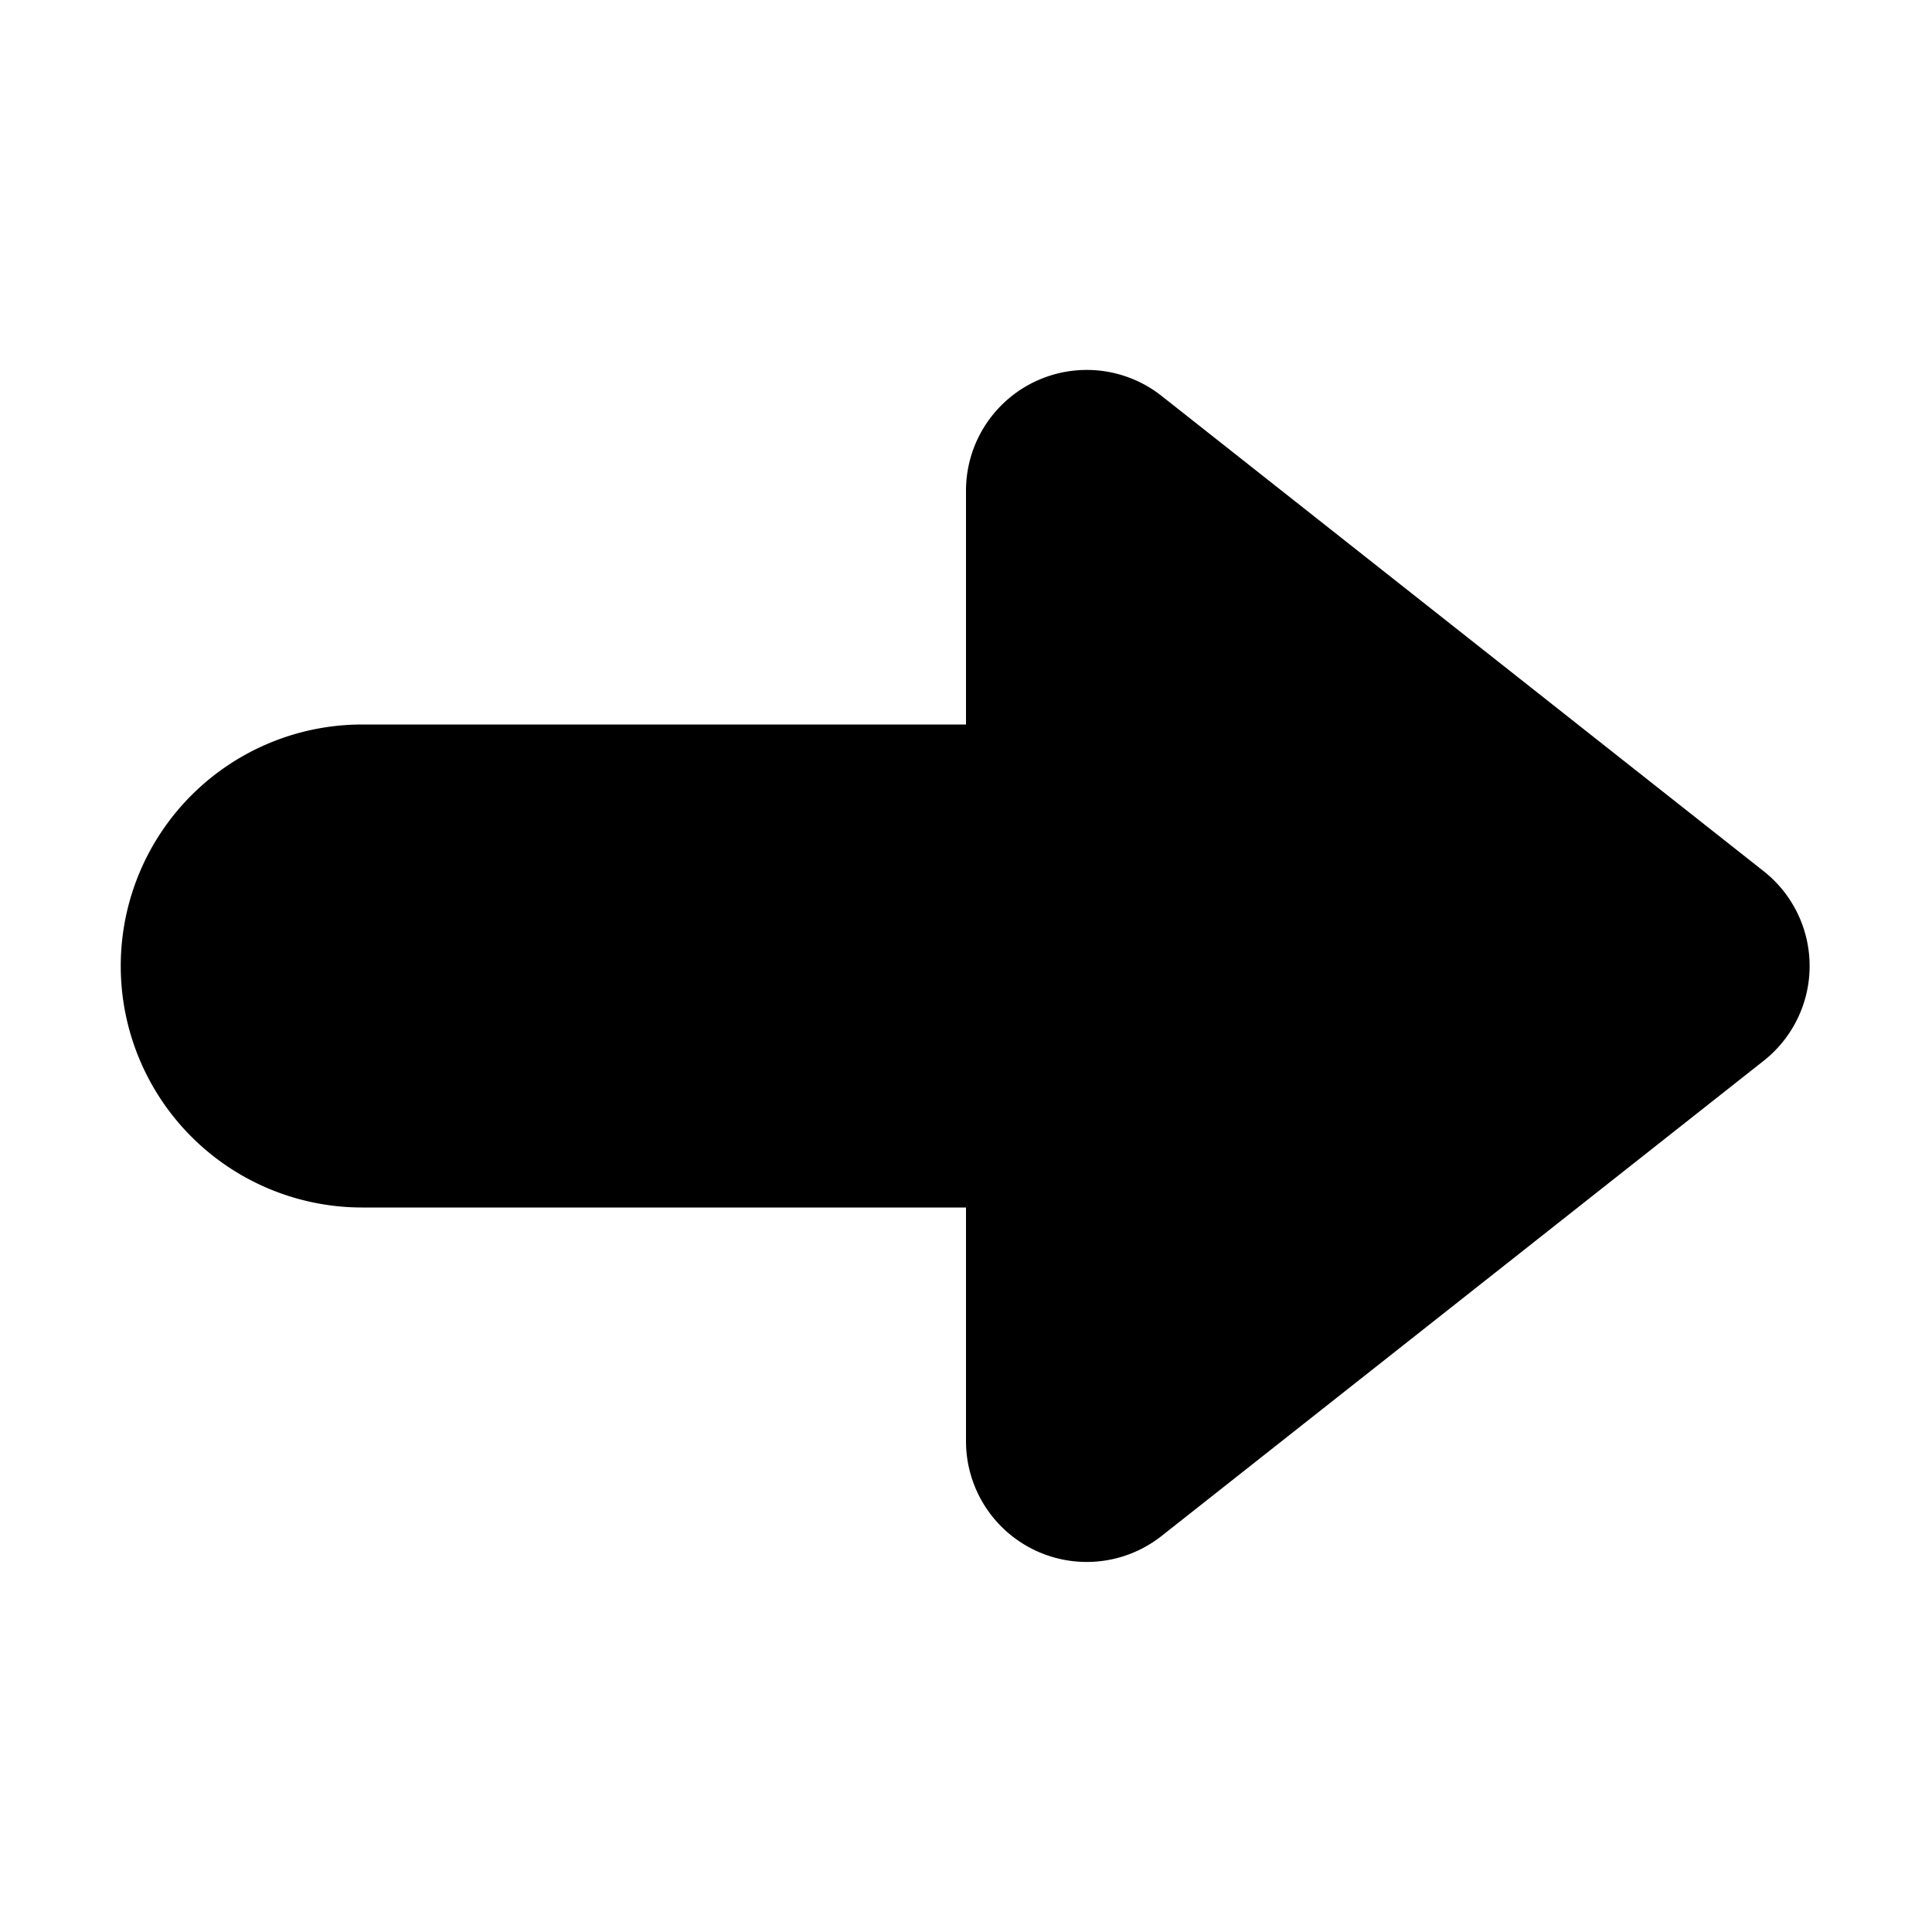 <svg width="16" height="16" viewBox="0 0 16 16" xmlns="http://www.w3.org/2000/svg"><title>icn/arrow-right</title><path d="M8 6V4.064a1 1 0 0 1 1.62-.785l4.986 3.936a1 1 0 0 1 0 1.57L9.62 12.72A1 1 0 0 1 8 11.936V10H3a2 2 0 1 1 0-4h5z" fill="#000" fill-rule="evenodd"/></svg>